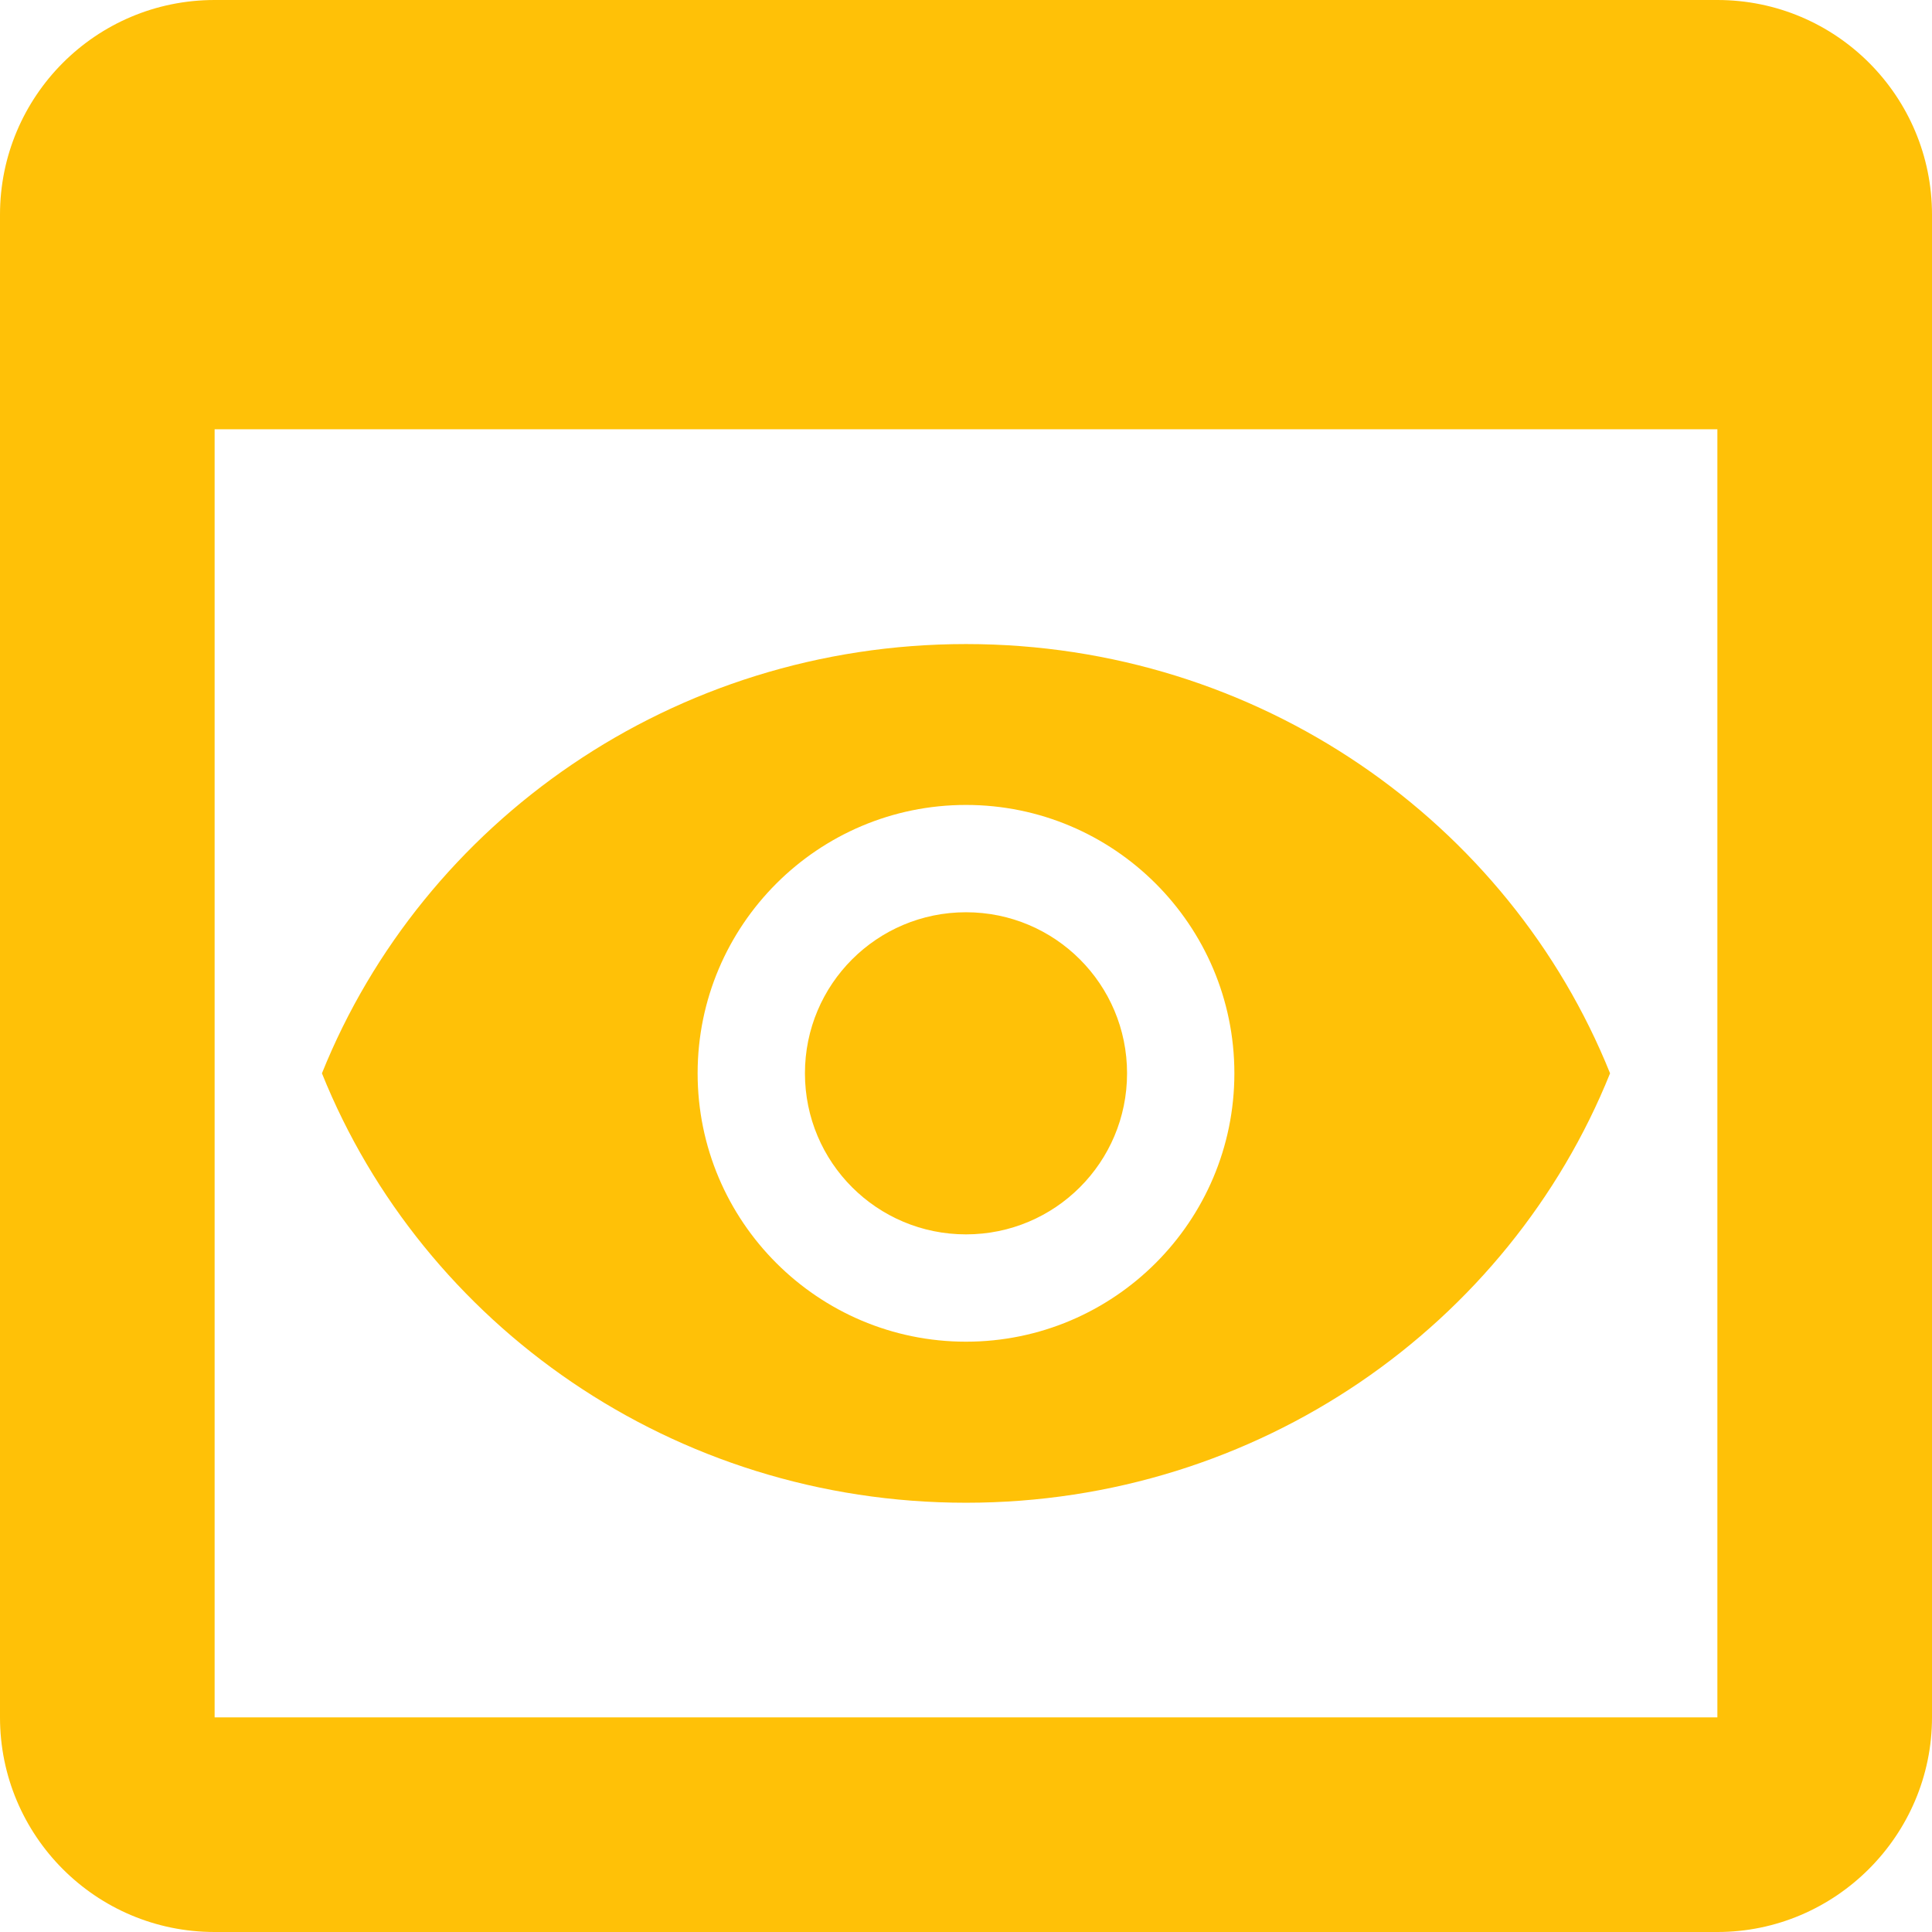 <svg width="11" height="11" viewBox="0 0 11 11" fill="none" xmlns="http://www.w3.org/2000/svg">
<path d="M9.778 0H1.222C0.544 0 0 0.55 0 1.222V9.778C0 10.45 0.544 11 1.222 11H9.778C10.45 11 11 10.45 11 9.778V1.222C11 0.55 10.456 0 9.778 0ZM9.778 9.778H1.222V2.444H9.778V9.778ZM6.417 6.111C6.417 6.618 6.007 7.028 5.5 7.028C4.993 7.028 4.583 6.618 4.583 6.111C4.583 5.604 4.993 5.194 5.5 5.194C6.007 5.194 6.417 5.604 6.417 6.111ZM5.5 3.667C3.832 3.667 2.408 4.681 1.833 6.111C2.408 7.541 3.832 8.556 5.5 8.556C7.168 8.556 8.592 7.541 9.167 6.111C8.592 4.681 7.168 3.667 5.5 3.667ZM5.5 7.639C4.657 7.639 3.972 6.954 3.972 6.111C3.972 5.268 4.657 4.583 5.5 4.583C6.343 4.583 7.028 5.268 7.028 6.111C7.028 6.954 6.343 7.639 5.5 7.639Z" fill="#FFC107"/>
</svg>

